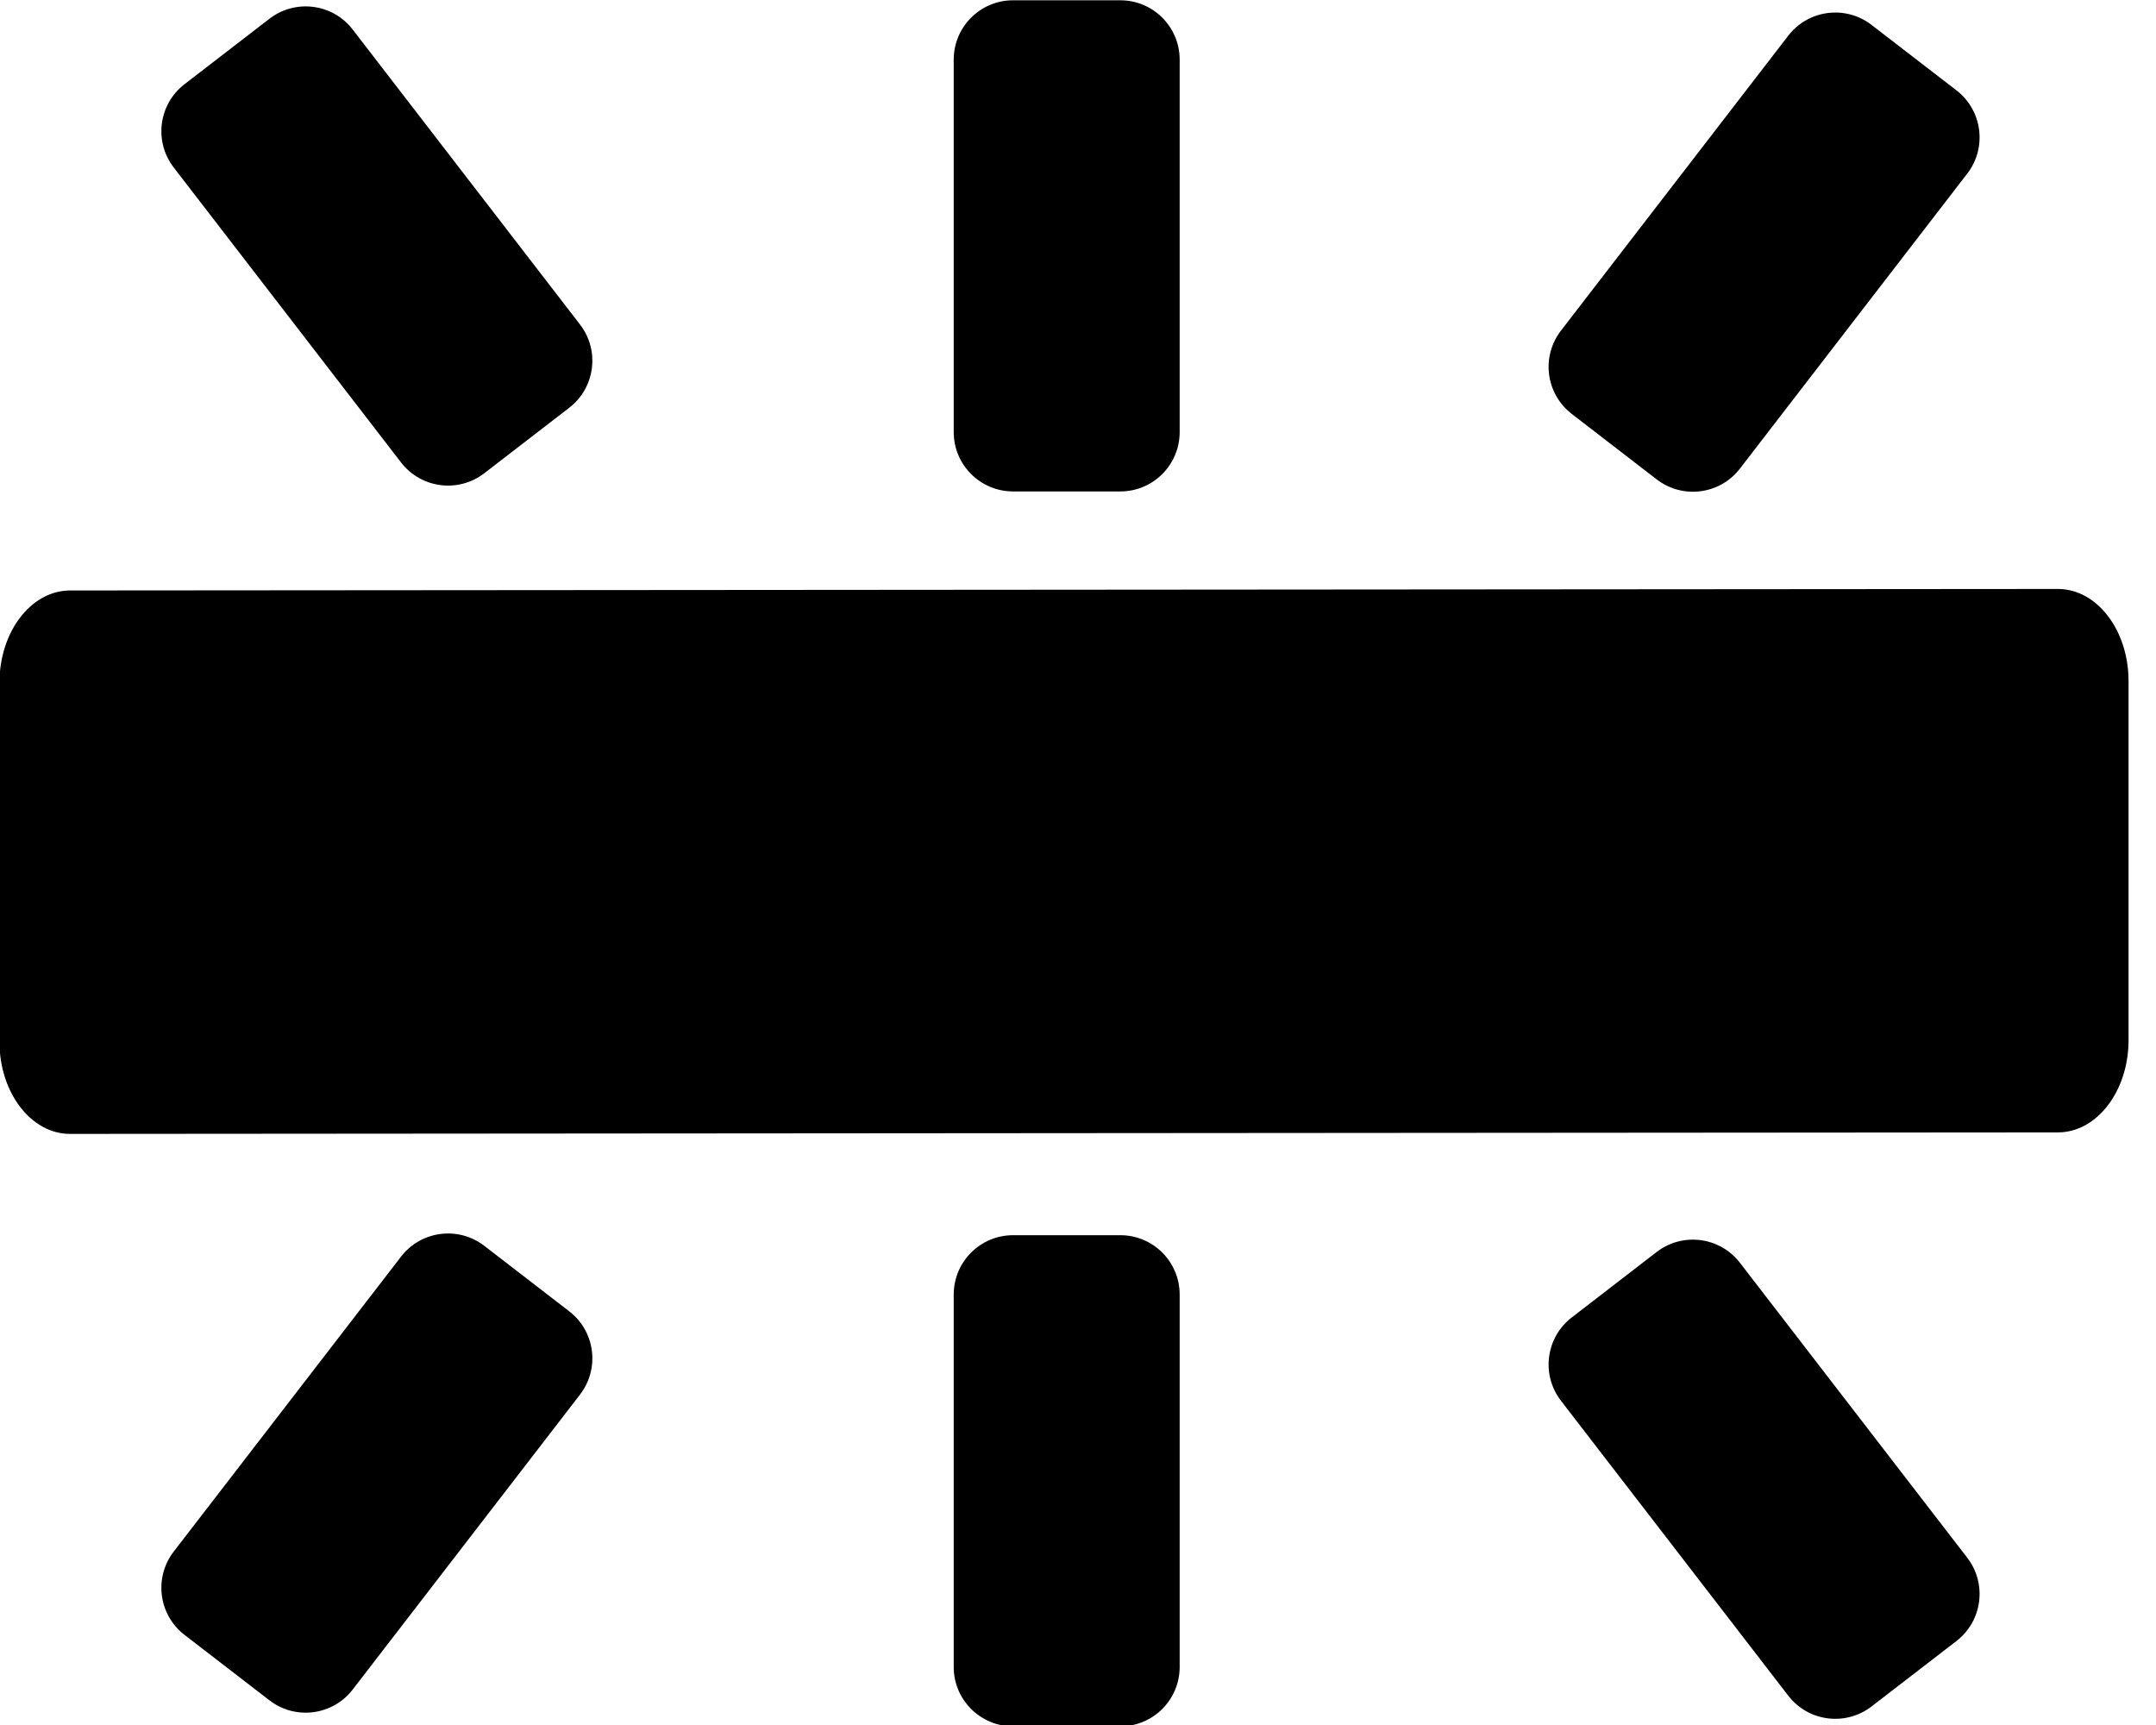 <?xml version="1.0" encoding="UTF-8" standalone="no"?>
<!DOCTYPE svg PUBLIC "-//W3C//DTD SVG 1.1//EN" "http://www.w3.org/Graphics/SVG/1.1/DTD/svg11.dtd">
<svg width="100%" height="100%" viewBox="0 0 20 16" version="1.1" xmlns="http://www.w3.org/2000/svg" xmlns:xlink="http://www.w3.org/1999/xlink" xml:space="preserve" xmlns:serif="http://www.serif.com/" style="fill-rule:evenodd;clip-rule:evenodd;stroke-linejoin:round;stroke-miterlimit:2;">
    <g id="onoff">
        <g transform="matrix(0.141,0,0,0.141,-40.712,-4.872)">
            <path d="M392.143,61.781L397.73,66.088C399.439,67.405 401.892,67.087 403.208,65.379L418.163,45.975C419.48,44.267 419.162,41.814 417.454,40.497L411.866,36.191C410.157,34.874 407.705,35.192 406.388,36.9L391.433,56.304C390.117,58.012 390.434,60.464 392.143,61.781Z" style="fill-rule:nonzero;"/>
        </g>
        <g transform="matrix(0.141,0,0,0.141,-36.647,-4.929)">
            <path d="M286.292,65.379C287.609,67.087 290.061,67.405 291.769,66.088L297.357,61.781C299.066,60.464 299.383,58.012 298.066,56.304L283.112,36.9C281.795,35.192 279.343,34.874 277.634,36.191L272.046,40.497C270.338,41.814 270.02,44.267 271.337,45.975L286.292,65.379Z" style="fill-rule:nonzero;"/>
        </g>
        <g transform="matrix(0.141,0,0,0.141,-38.687,-4.894)">
            <path d="M341.027,67.037L348.082,67.037C350.239,67.037 351.987,65.288 351.987,63.131L351.987,38.633C351.987,36.476 350.239,34.728 348.082,34.728L341.027,34.728C338.87,34.728 337.121,36.476 337.121,38.633L337.121,63.131C337.121,65.288 338.87,67.037 341.027,67.037Z" style="fill-rule:nonzero;"/>
        </g>
        <g transform="matrix(0.141,0,0,0.141,-40.712,-4.872)">
            <path d="M397.73,116.912L392.143,121.219C390.434,122.536 390.117,124.988 391.433,126.697L406.388,146.1C407.705,147.809 410.157,148.126 411.866,146.809L417.454,142.503C419.162,141.186 419.48,138.733 418.163,137.025L403.208,117.622C401.891,115.913 399.439,115.596 397.73,116.912Z" style="fill-rule:nonzero;"/>
        </g>
        <g transform="matrix(0.141,0,0,0.141,-36.647,-4.929)">
            <path d="M272.046,142.503L277.634,146.809C279.343,148.126 281.795,147.809 283.112,146.1L298.067,126.697C299.383,124.988 299.066,122.536 297.357,121.219L291.77,116.912C290.061,115.596 287.609,115.913 286.292,117.622L271.337,137.025C270.02,138.733 270.338,141.186 272.046,142.503Z" style="fill-rule:nonzero;"/>
        </g>
        <g transform="matrix(0.141,0,0,0.141,-38.687,-4.894)">
            <path d="M341.027,148.272L348.082,148.272C350.239,148.272 351.987,146.524 351.987,144.367L351.987,119.869C351.987,117.712 350.239,115.964 348.082,115.964L341.027,115.964C338.87,115.964 337.121,117.712 337.121,119.869L337.121,144.367C337.121,146.524 338.87,148.272 341.027,148.272Z" style="fill-rule:nonzero;"/>
        </g>
    </g>
    <g transform="matrix(0.108,-8.16819e-05,0,0.141,0.031,-0.04)">
        <path d="M182.54,45.192C182.54,41.846 179.824,39.13 176.478,39.13L5.728,39.13C2.383,39.13 -0.333,41.846 -0.333,45.192L-0.333,68.816C-0.333,72.161 2.383,74.878 5.728,74.878L176.478,74.878C179.824,74.878 182.54,72.161 182.54,68.816L182.54,45.192Z"/>
    </g>
</svg>
